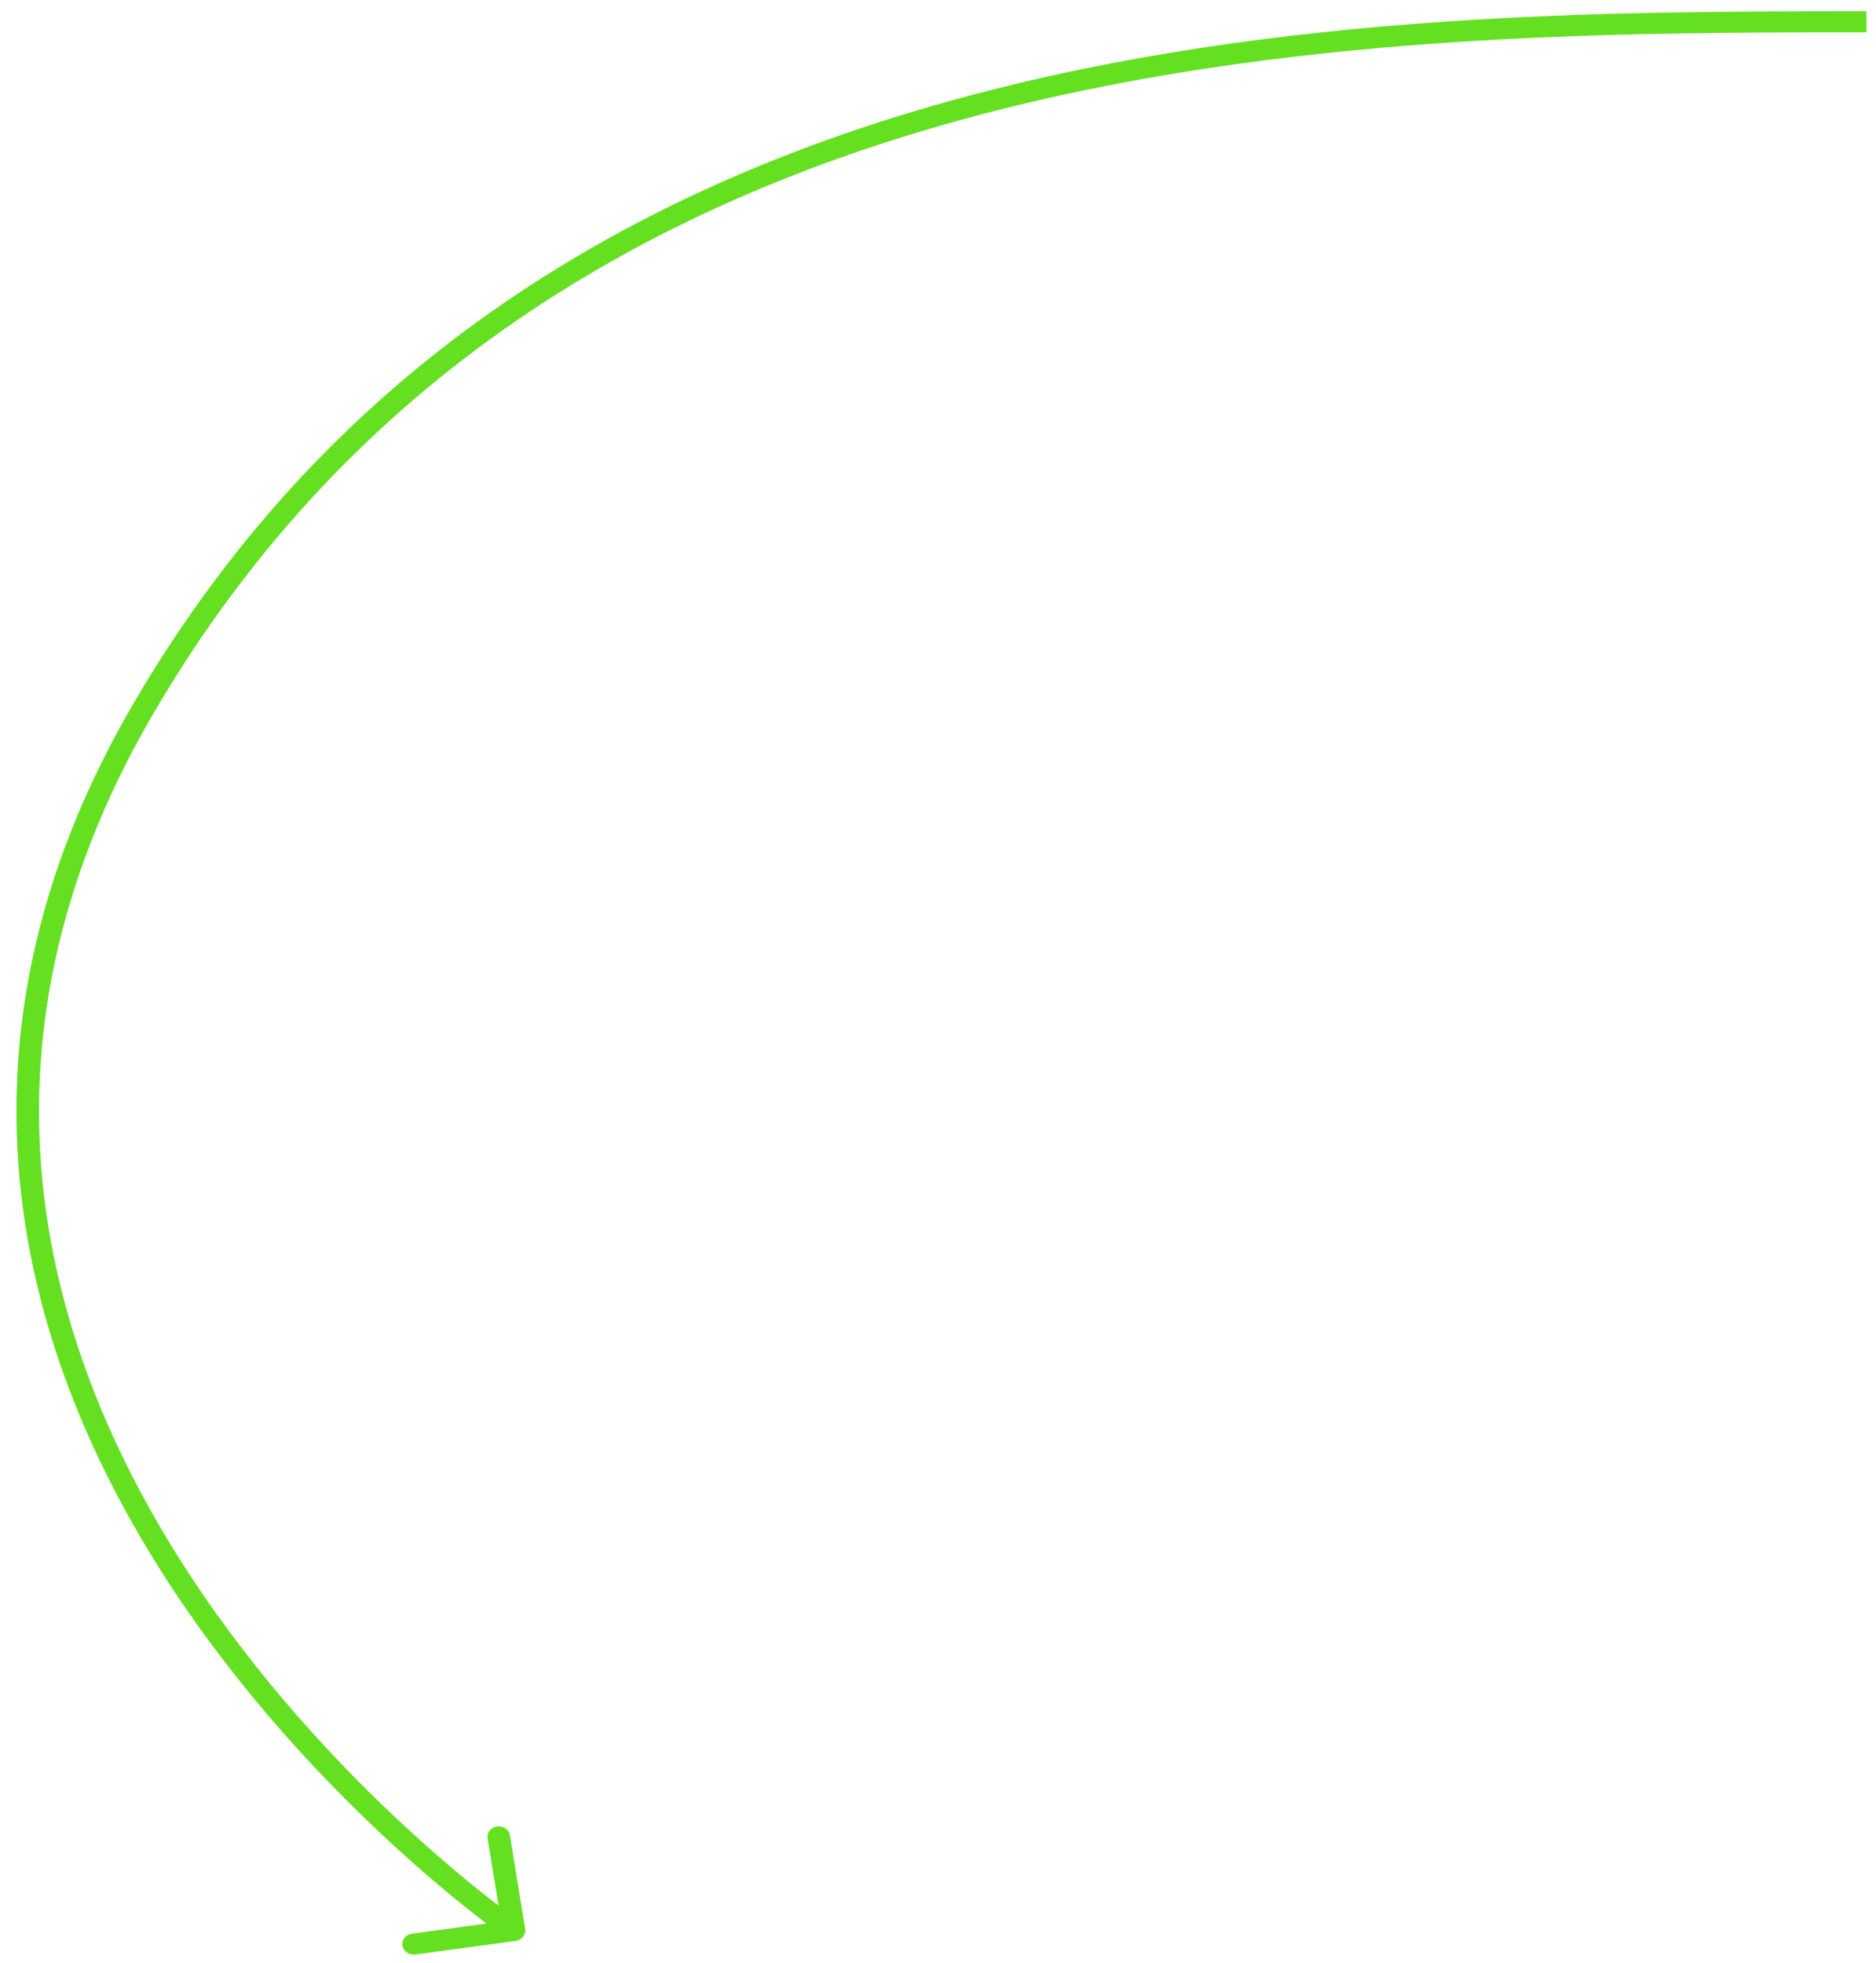 <svg width="86" height="90" viewBox="0 0 86 90" fill="none" xmlns="http://www.w3.org/2000/svg">
<path d="M6.563 32.501L7.017 32.733L7.017 32.733L6.563 32.501ZM23.64 88.977C23.923 88.939 24.117 88.694 24.074 88.431L23.376 84.136C23.333 83.872 23.069 83.69 22.787 83.728C22.505 83.766 22.31 84.011 22.353 84.275L22.974 88.092L18.883 88.647C18.601 88.685 18.407 88.93 18.45 89.194C18.493 89.457 18.756 89.64 19.039 89.602L23.64 88.977ZM6.108 32.268C-3.194 48.215 1.121 62.403 7.73 72.561C11.032 77.636 14.91 81.714 17.96 84.522C19.486 85.927 20.807 87.015 21.747 87.754C22.217 88.123 22.593 88.405 22.852 88.595C22.981 88.69 23.081 88.763 23.149 88.811C23.184 88.836 23.21 88.854 23.228 88.867C23.237 88.873 23.244 88.878 23.248 88.881C23.251 88.883 23.253 88.884 23.254 88.885C23.255 88.885 23.255 88.886 23.255 88.886C23.256 88.886 23.256 88.887 23.563 88.5C23.87 88.114 23.87 88.114 23.869 88.114C23.869 88.113 23.869 88.113 23.869 88.113C23.868 88.112 23.866 88.111 23.865 88.11C23.861 88.108 23.855 88.103 23.847 88.098C23.831 88.087 23.807 88.069 23.774 88.046C23.71 88.001 23.614 87.931 23.489 87.839C23.238 87.655 22.872 87.38 22.41 87.018C21.488 86.293 20.188 85.222 18.685 83.838C15.676 81.068 11.859 77.052 8.614 72.065C2.129 62.098 -2.055 48.286 7.017 32.733L6.108 32.268ZM85.56 0.519C62.409 0.519 24.648 0.486 6.108 32.268L7.017 32.733C25.228 1.516 62.307 1.483 85.566 1.483L85.56 0.519Z" fill="#64E021"/>
</svg>
